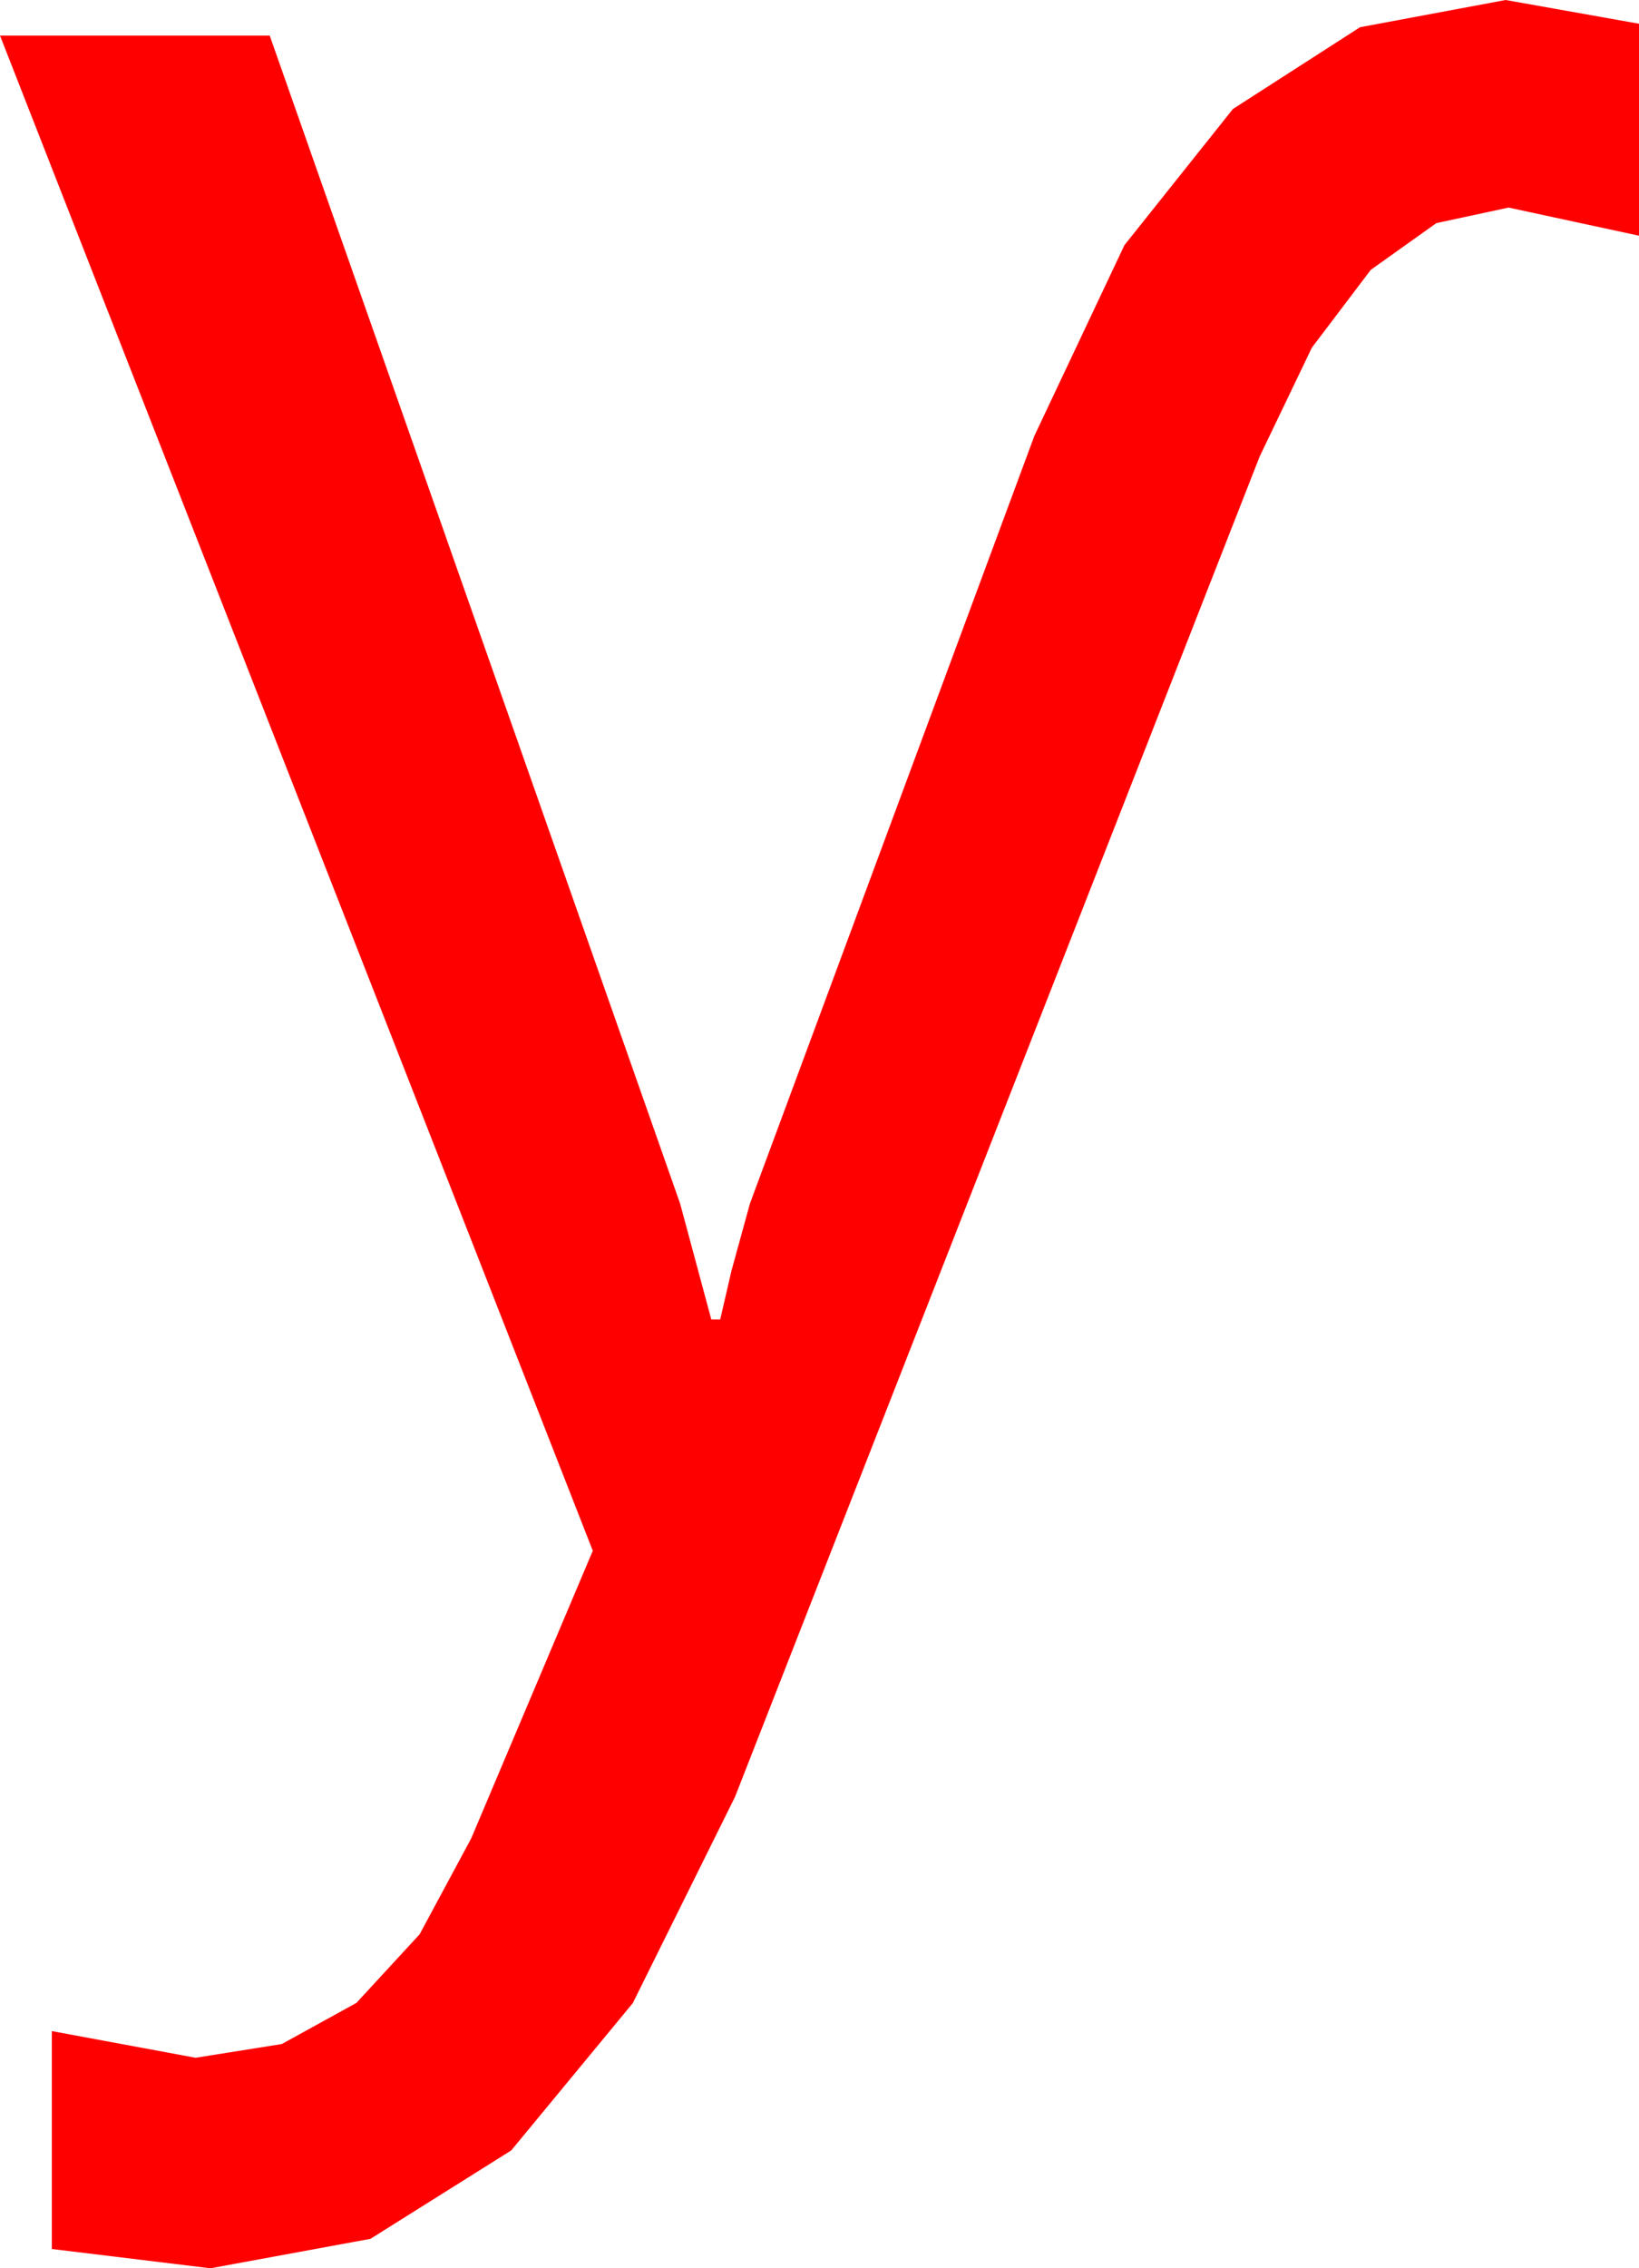 <?xml version="1.0" encoding="utf-8"?>
<!DOCTYPE svg PUBLIC "-//W3C//DTD SVG 1.1//EN" "http://www.w3.org/Graphics/SVG/1.1/DTD/svg11.dtd">
<svg width="32.402" height="44.824" xmlns="http://www.w3.org/2000/svg" xmlns:xlink="http://www.w3.org/1999/xlink" xmlns:xml="http://www.w3.org/XML/1998/namespace" version="1.1">
  <g>
    <g>
      <path style="fill:#FF0000;fill-opacity:1" d="M29.766,0L32.402,0.469 32.402,4.658 29.824,4.102 28.396,4.409 27.1,5.332 25.935,6.87 24.902,9.023 14.531,35.508 12.51,39.584 10.107,42.495 7.324,44.242 4.16,44.824 1.025,44.443 1.025,40.137 3.867,40.664 5.57,40.393 7.046,39.58 8.295,38.225 9.316,36.328 11.719,30.645 0,0.703 5.332,0.703 13.447,23.789 14.062,26.074 14.238,26.074 14.458,25.122 14.824,23.789 20.449,8.613 22.229,4.845 24.375,2.153 26.887,0.538 29.766,0z" />
    </g>
  </g>
</svg>